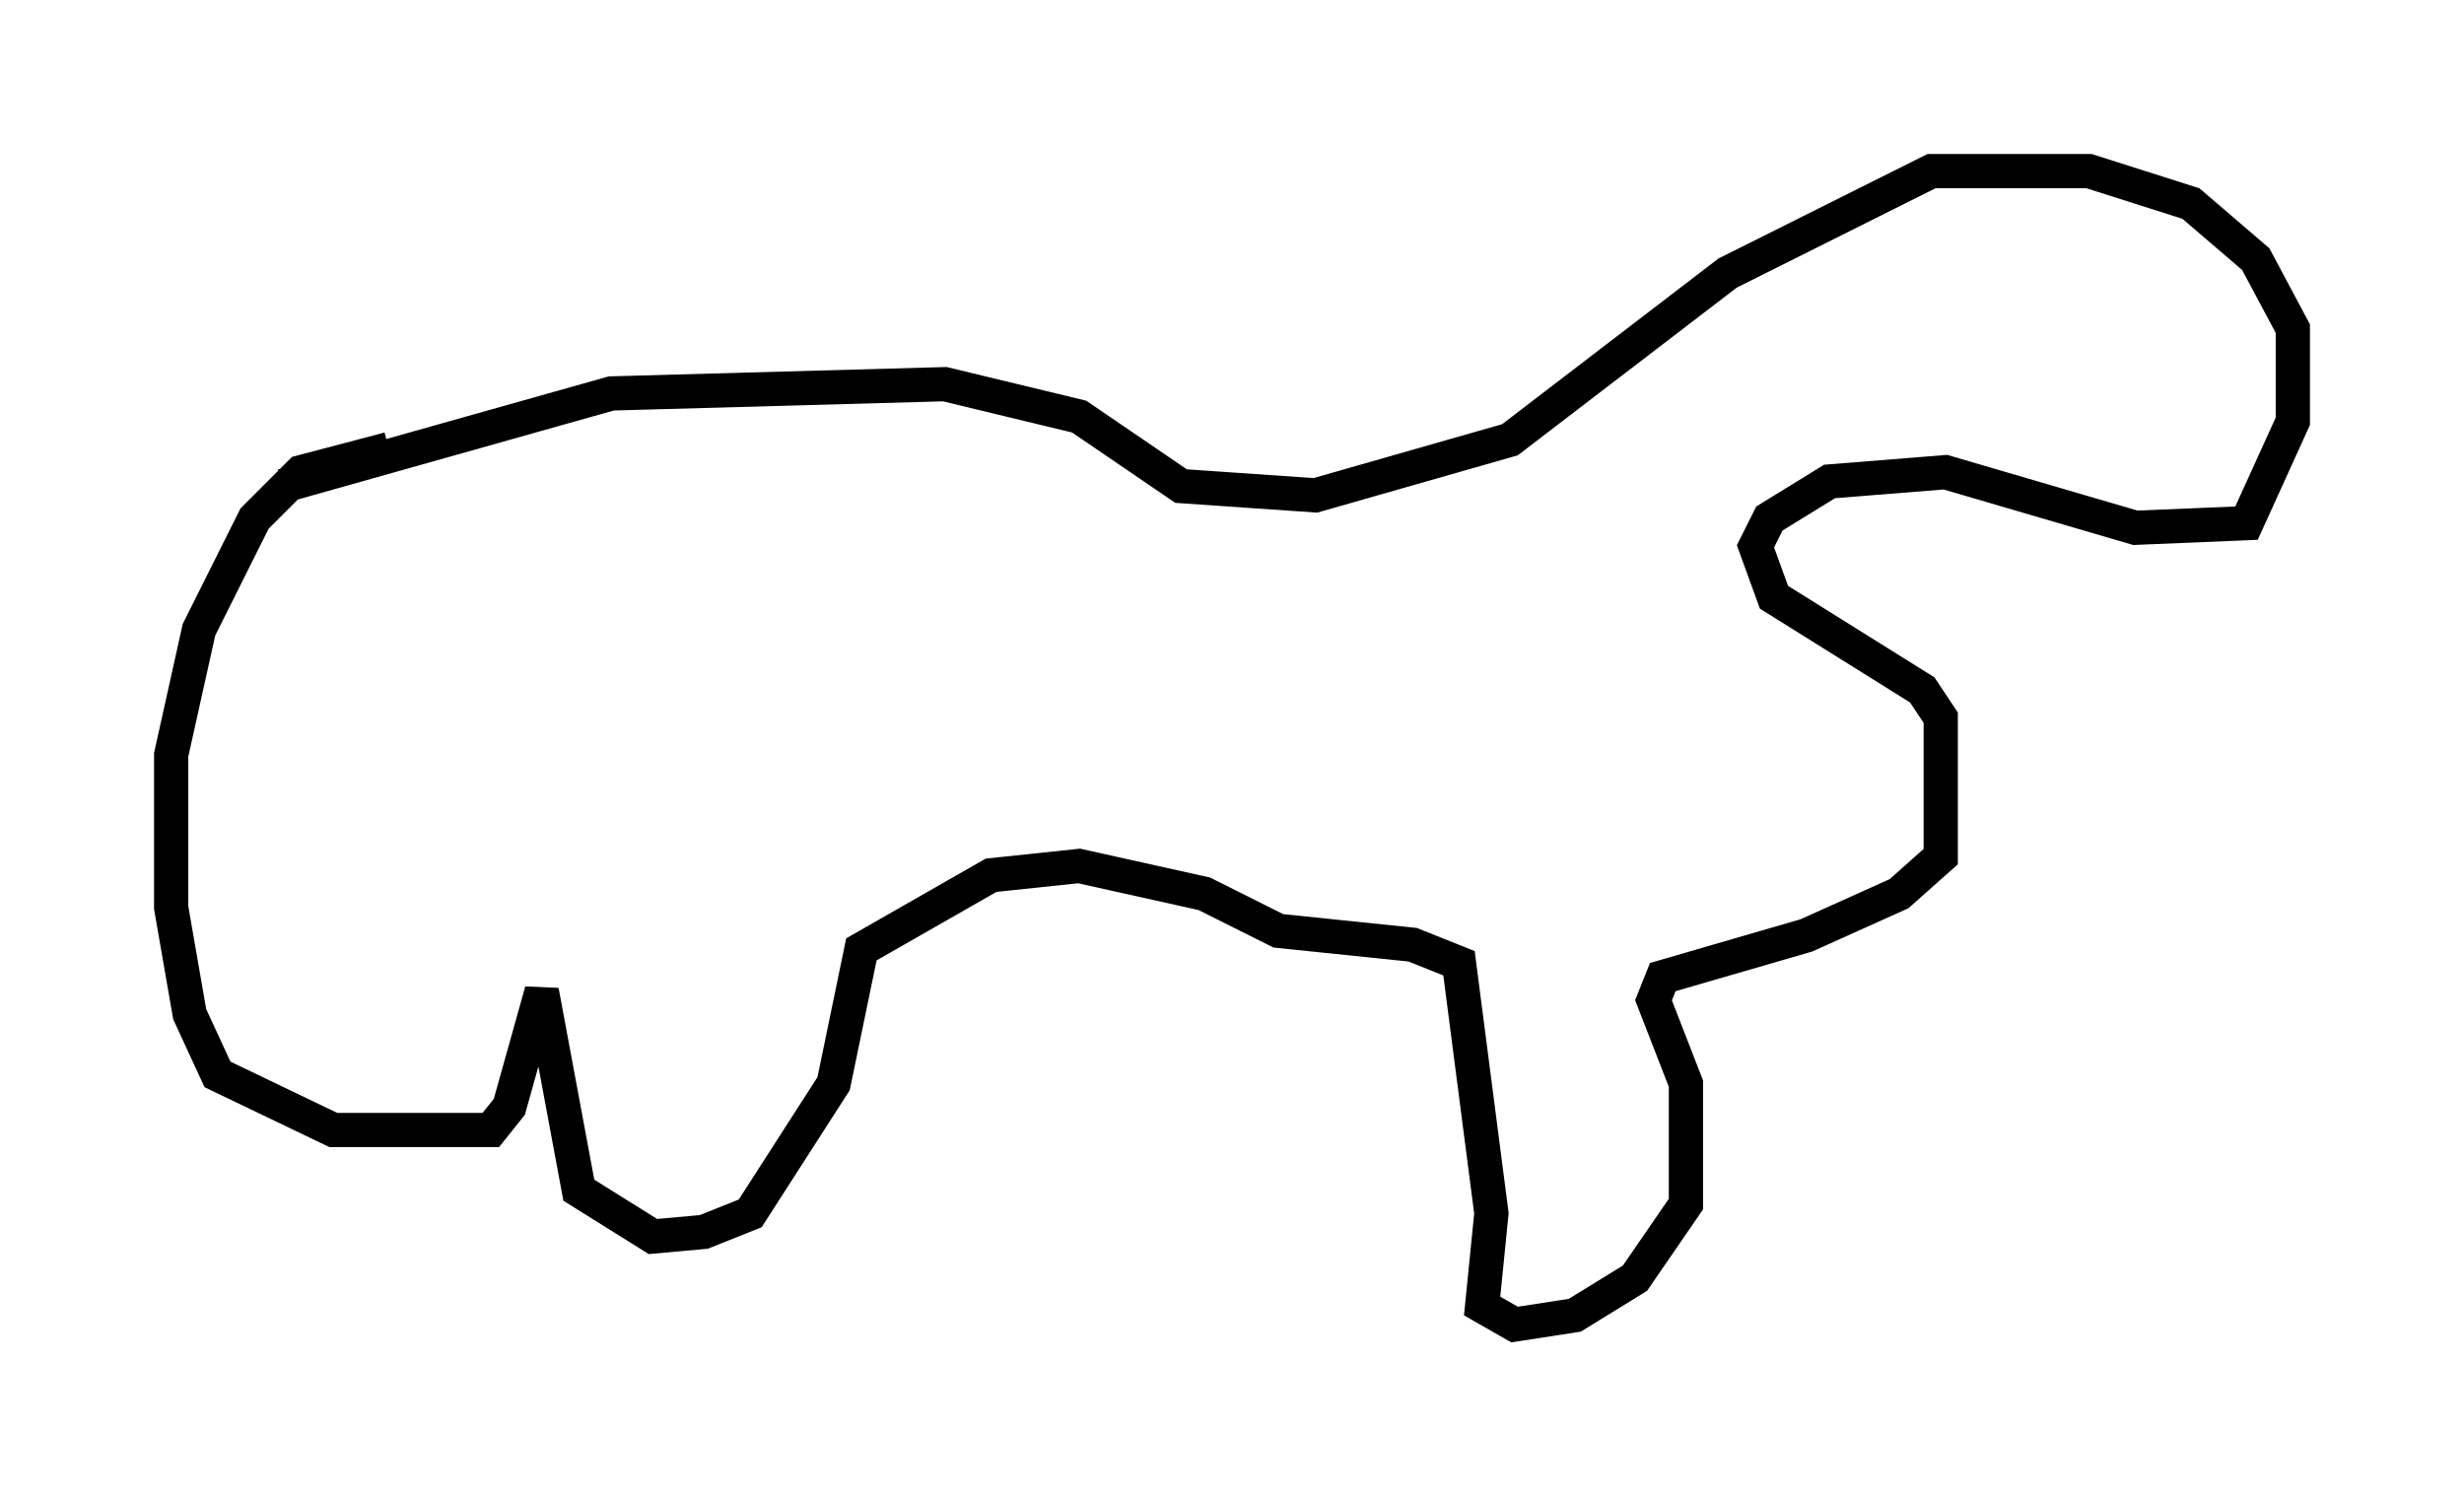 <?xml version="1.0" encoding="utf-8" ?>
<svg baseProfile="full" height="43.694" version="1.1" width="71.975" xmlns="http://www.w3.org/2000/svg" xmlns:ev="http://www.w3.org/2001/xml-events" xmlns:xlink="http://www.w3.org/1999/xlink"><defs /><rect fill="white" height="43.694" width="71.975" x="0" y="0" /><path d="M14.472, 12.984 m-3.112, 0.135 l-2.571, 0.677 -1.353, 1.353 l-1.624, 3.248 -0.812, 3.654 l0.0, 4.465 0.541, 3.112 l0.812, 1.759 3.383, 1.624 l4.601, 0.0 0.541, -0.677 l0.947, -3.383 1.083, 5.819 l2.165, 1.353 1.488, -0.135 l1.353, -0.541 2.436, -3.789 l0.812, -3.924 3.789, -2.165 l2.571, -0.271 3.654, 0.812 l2.165, 1.083 3.924, 0.406 l1.353, 0.541 0.947, 7.307 l-0.271, 2.706 0.947, 0.541 l1.759, -0.271 1.759, -1.083 l1.488, -2.165 0.0, -3.518 l-0.947, -2.436 0.271, -0.677 l4.195, -1.218 2.706, -1.218 l1.218, -1.083 0.0, -4.059 l-0.541, -0.812 -4.33, -2.706 l-0.541, -1.488 0.406, -0.812 l1.759, -1.083 3.383, -0.271 l5.548, 1.624 3.248, -0.135 l1.353, -2.977 0.0, -2.706 l-1.083, -2.03 -1.894, -1.624 l-2.977, -0.947 -4.601, 0.0 l-5.954, 2.977 -6.36, 4.871 l-5.683, 1.624 -3.924, -0.271 l-2.977, -2.03 -3.924, -0.947 l-9.743, 0.271 -9.607, 2.706 " fill="none" stroke="black" stroke-width="1" /></svg>